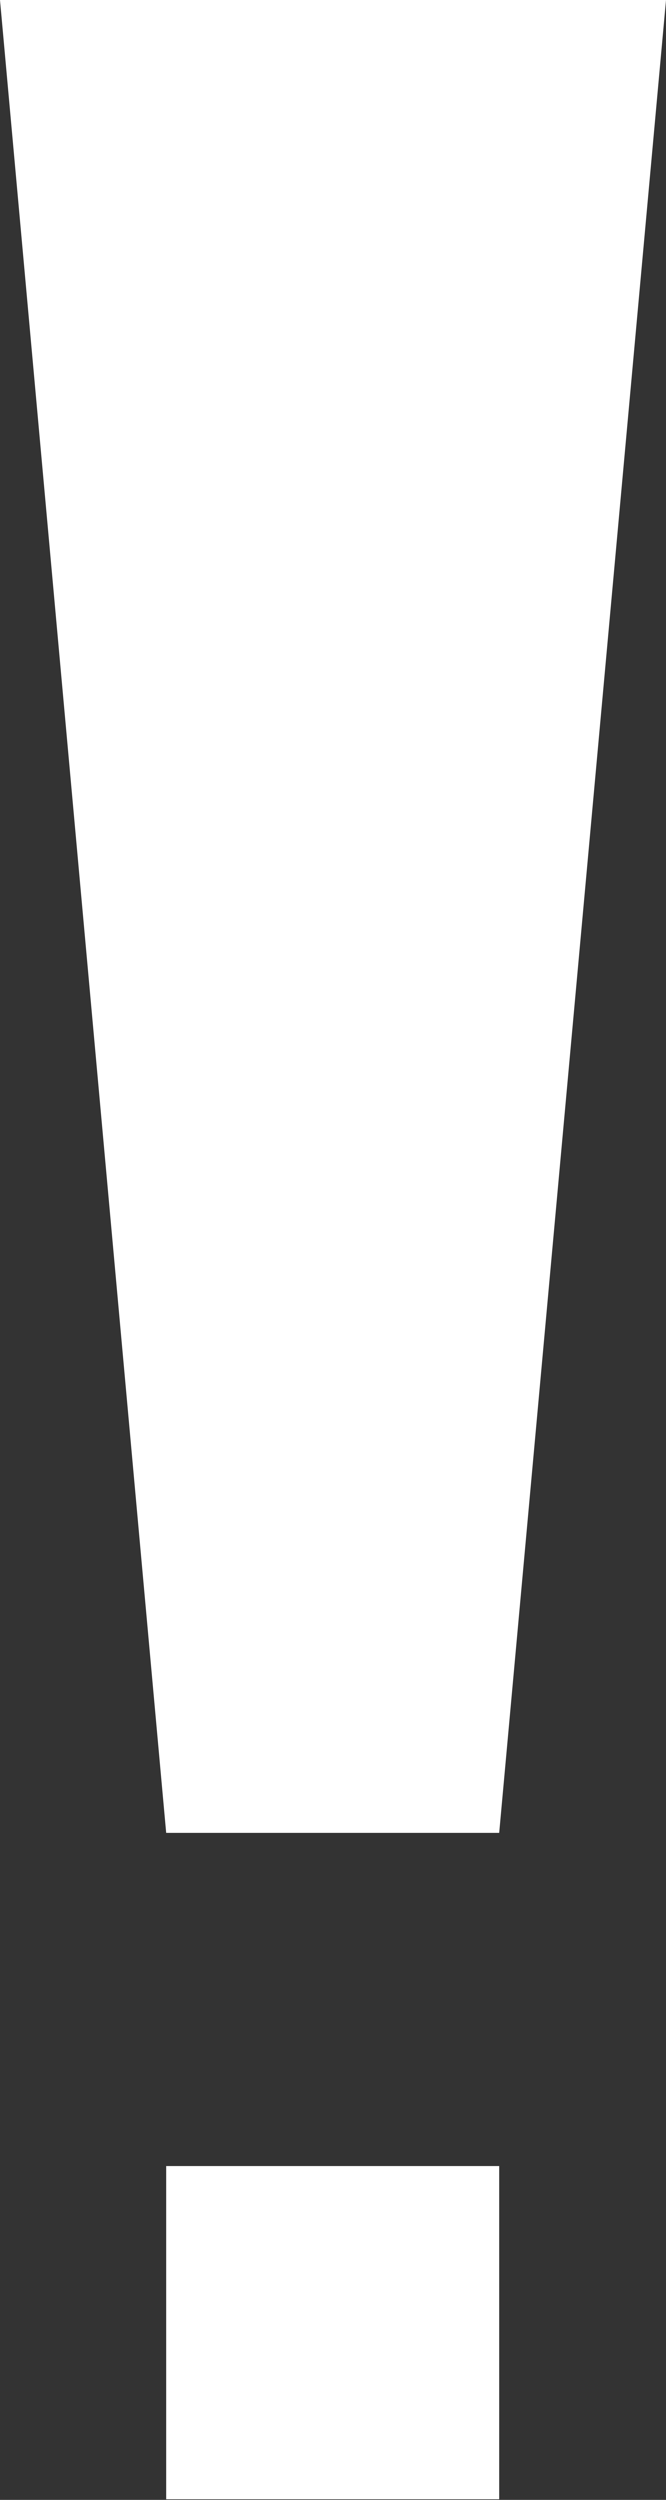 <?xml version="1.0" encoding="UTF-8" standalone="no"?>
<svg
   xmlns:dc="http://purl.org/dc/elements/1.1/"
   xmlns:cc="http://creativecommons.org/ns#"
   xmlns:rdf="http://www.w3.org/1999/02/22-rdf-syntax-ns#"
   xmlns:svg="http://www.w3.org/2000/svg"
   xmlns="http://www.w3.org/2000/svg"
   xmlns:sodipodi="http://sodipodi.sourceforge.net/DTD/sodipodi-0.dtd"
   xmlns:inkscape="http://www.inkscape.org/namespaces/inkscape"
   sodipodi:docname="exclamation_mark.svg"
   inkscape:version="1.0 (4035a4fb49, 2020-05-01)"
   id="svg8"
   version="1.1"
   viewBox="0 0 1.058 3.969"
   height="3.969mm"
   width="1.058mm">
  <rect x="0" y="0" width="1.058" height="3.969" fill="#333333" stroke="none"/>
  <defs
     id="defs2" />
  <sodipodi:namedview
     inkscape:window-maximized="1"
     inkscape:window-y="-8"
     inkscape:window-x="61"
     inkscape:window-height="1057"
     inkscape:window-width="1851"
     showgrid="true"
     inkscape:document-rotation="0"
     inkscape:current-layer="layer1"
     inkscape:document-units="mm"
     inkscape:cy="7.6957411"
     inkscape:cx="3.5706361"
     inkscape:zoom="45.254834"
     inkscape:pageshadow="2"
     inkscape:pageopacity="0.0"
     borderopacity="1.0"
     bordercolor="#666666"
     pagecolor="#ffffff"
     id="base">
    <inkscape:grid
       originy="-103.188"
       originx="-94.721"
       id="grid835"
       type="xygrid" />
  </sodipodi:namedview>
  <g
     transform="translate(-94.721,-103.188)"
     id="layer1"
     inkscape:groupmode="layer"
     inkscape:label="Layer 1">
    <g
       style="fill:#ffffff;fill-opacity:1"
       id="g854">
      <path
         id="rect839"
         style="fill:#ffffff;fill-opacity:1;stroke-width:0;stroke-linecap:square"
         d="m 94.721,103.188 h 1.058 l -0.265,2.91 h -0.529 z"
         sodipodi:nodetypes="ccccc" />
      <rect
         style="fill:#ffffff;fill-opacity:1;stroke-width:0;stroke-linecap:square"
         id="rect841"
         width="0.529"
         height="0.529"
         x="94.985"
         y="106.627" />
    </g>
  </g>
</svg>
